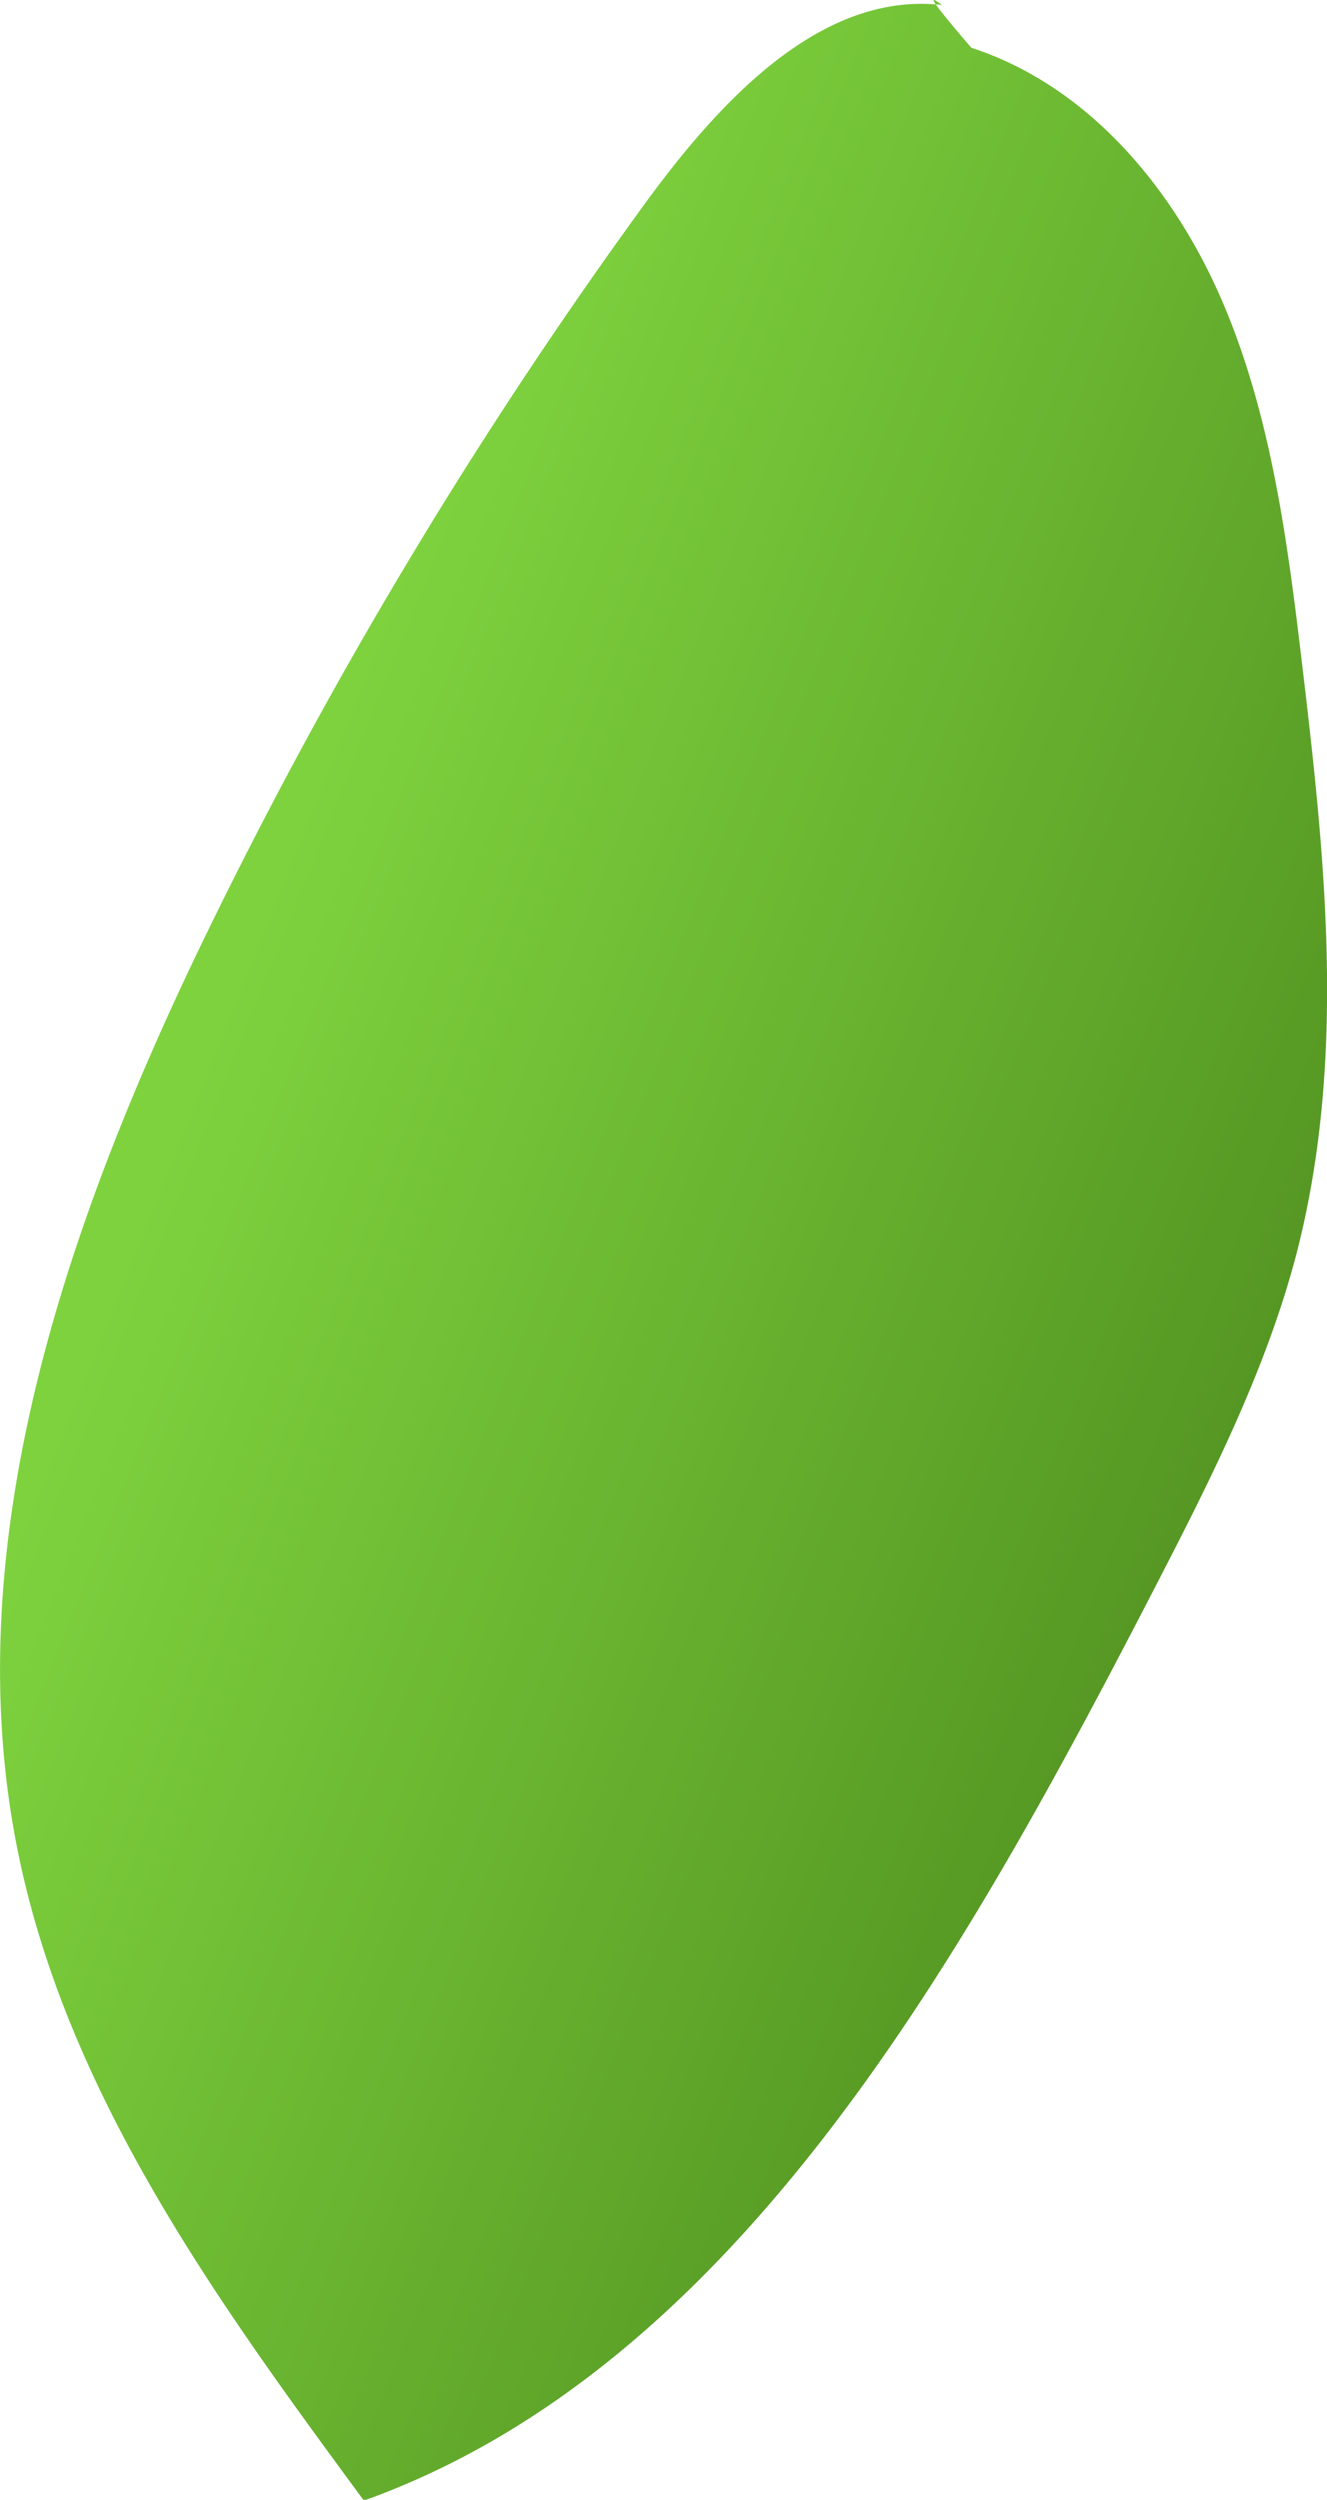 <svg xmlns="http://www.w3.org/2000/svg" xmlns:xlink="http://www.w3.org/1999/xlink" viewBox="0 0 77.27 145.5"><defs><style>.cls-1{fill:url(#linear-gradient);}</style><linearGradient id="linear-gradient" x1="-209.17" y1="1033.94" x2="-155.12" y2="1019.48" gradientTransform="matrix(-1.01, -0.74, 0.77, -1.05, -929.37, 1016.21)" gradientUnits="userSpaceOnUse"><stop offset="0" stop-color="#519120"/><stop offset="1" stop-color="#7ed23e"/></linearGradient></defs><g id="Layer_2" data-name="Layer 2"><g id="Layer_6" data-name="Layer 6"><path class="cls-1" d="M56.56,2.78C63.38,5,68.39,11,71.22,17.65s3.77,14,4.63,21.26c1.34,11.25,2.53,22.83-.34,34-1.82,7-5.21,13.59-8.56,20.07-11.13,21.5-24.26,44.85-45.76,52.57C12.51,133.77,3.6,121.51.89,107c-3.36-18,3.33-36.81,11.6-53.61A281.08,281.08,0,0,1,37.38,12.09C41.79,6,47.73-.51,54.85.29,54.26-.14,53.68-.57,56.56,2.78Z"/></g></g></svg>